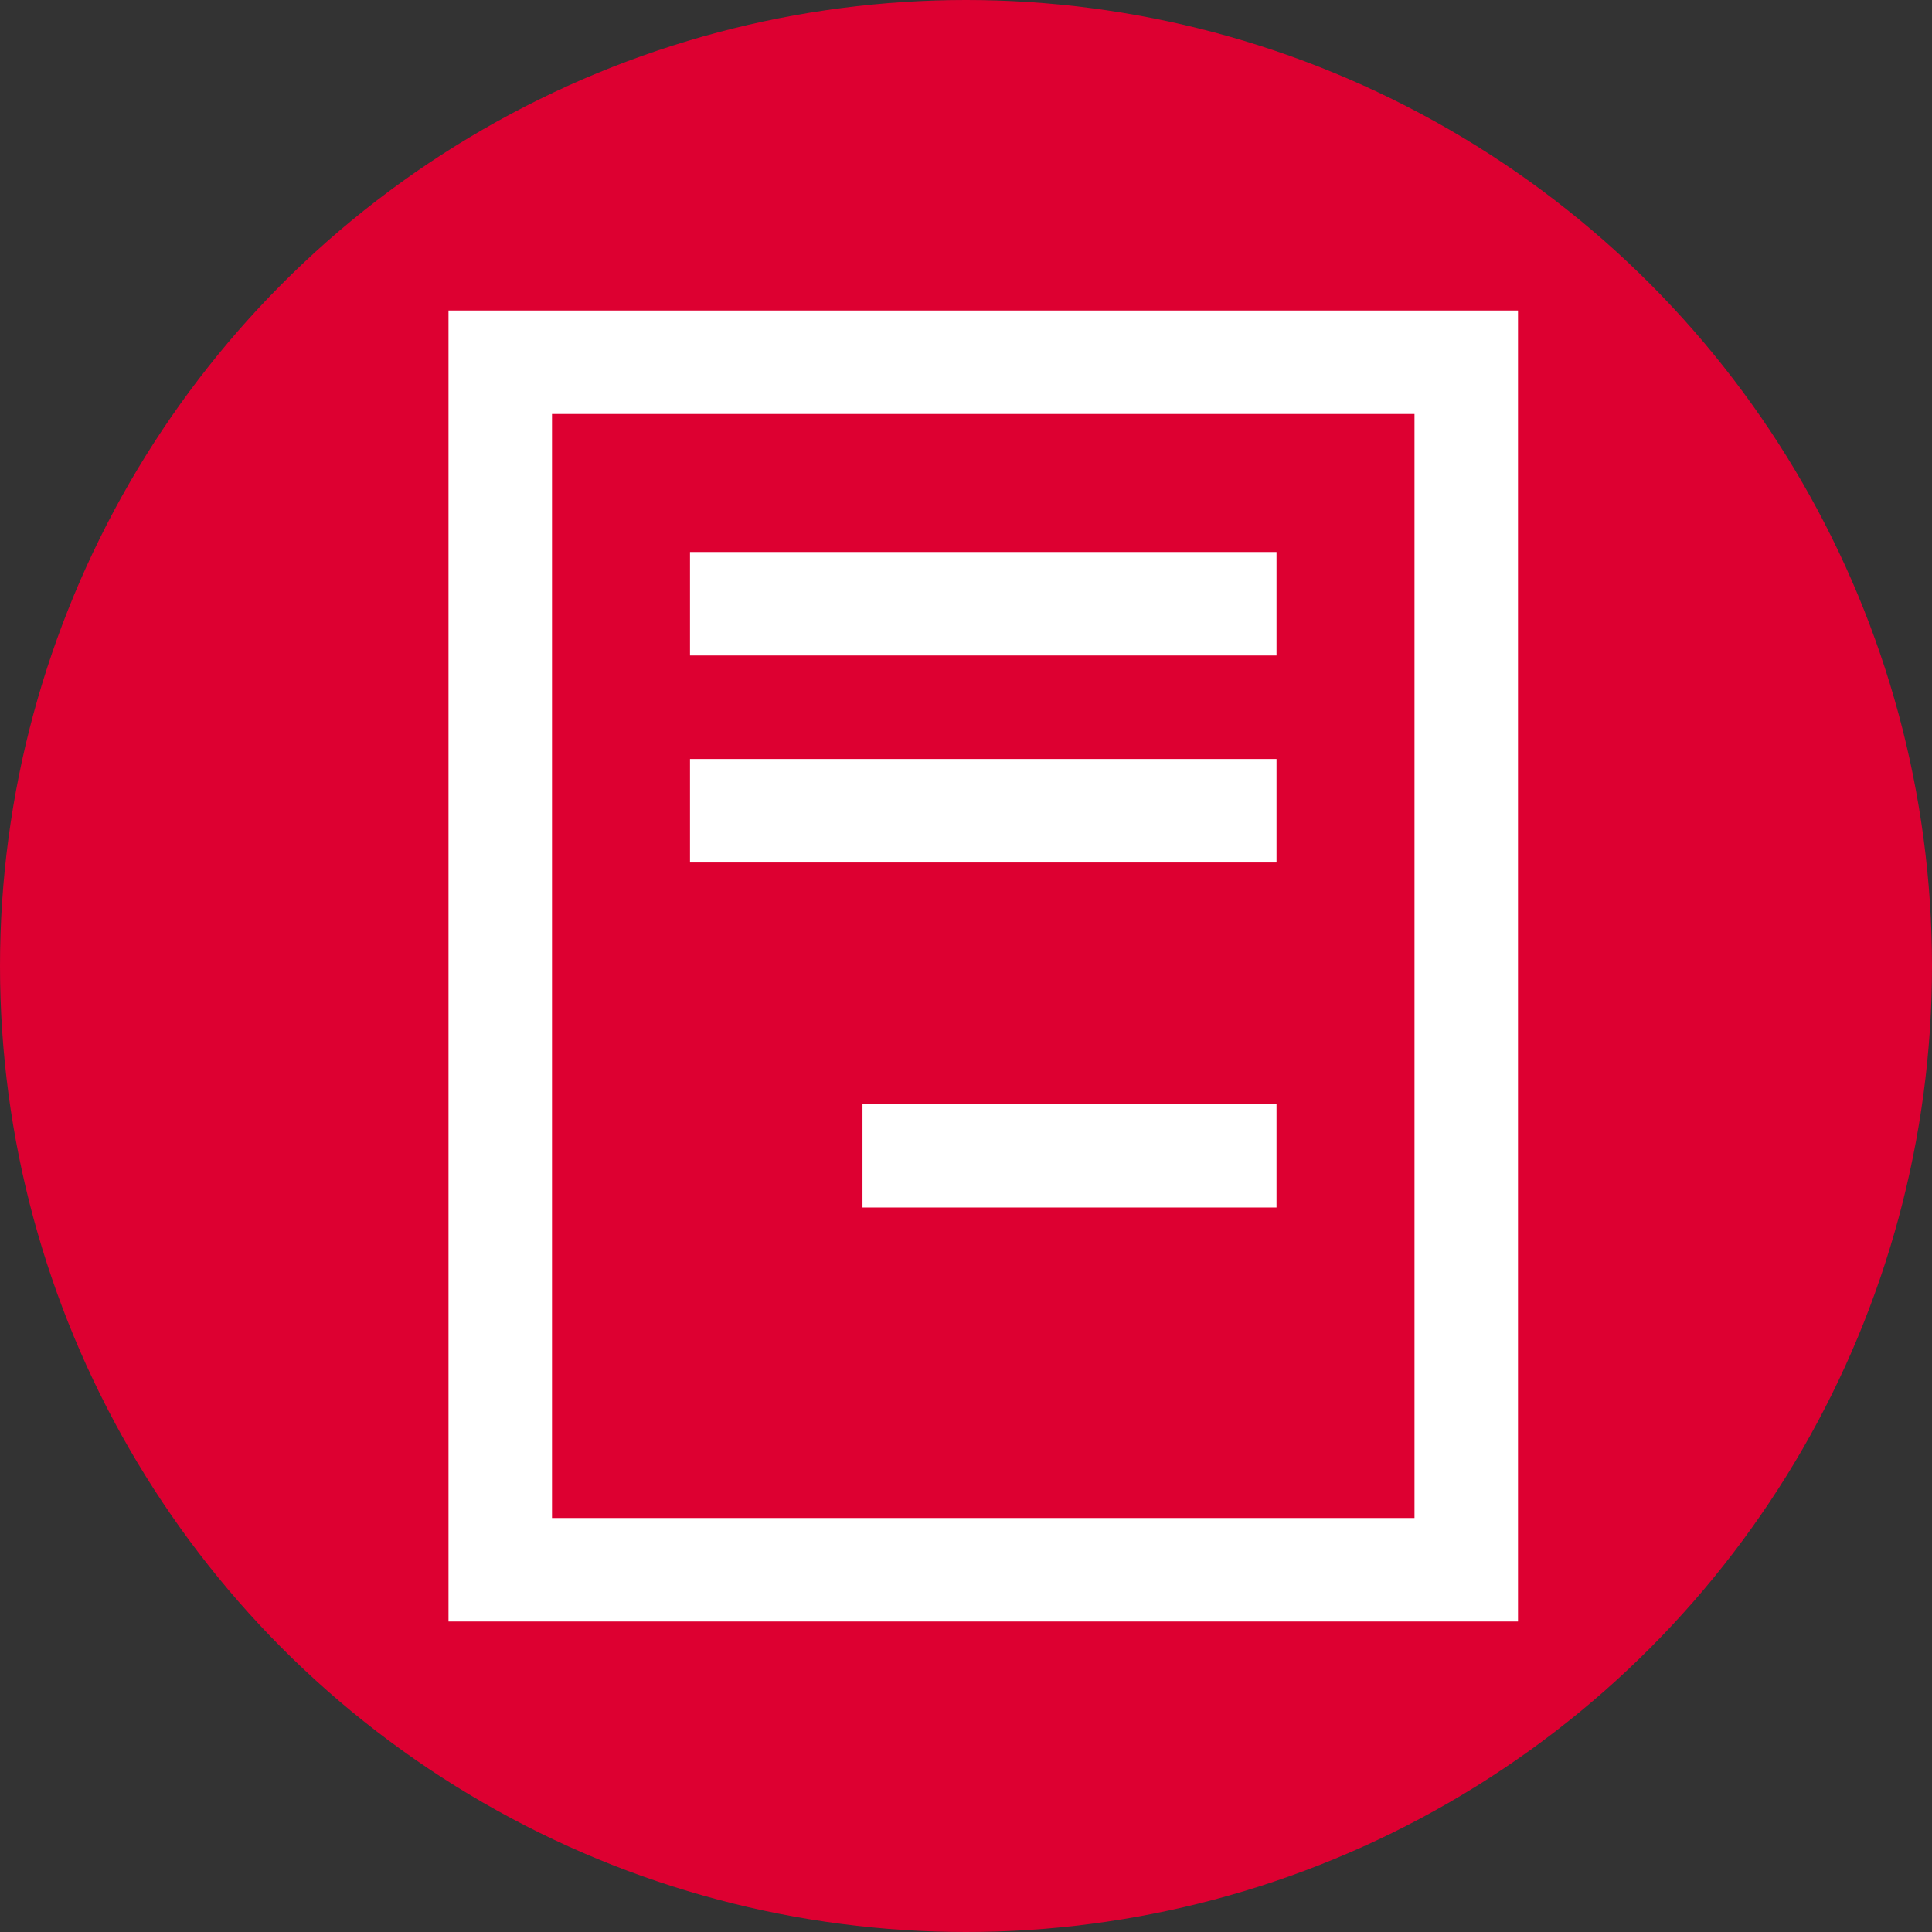 <?xml version="1.0" encoding="UTF-8"?>
<svg width="42px" height="42px" viewBox="0 0 42 42" version="1.1" xmlns="http://www.w3.org/2000/svg" xmlns:xlink="http://www.w3.org/1999/xlink">
    <rect x="0" y="0" width="42" height="42" fill="#333333" stroke="none"/>
    <!-- Generator: Sketch 44.1 (41455) - http://www.bohemiancoding.com/sketch -->
    <title>Icon/Activity/La nostra proposta</title>
    <desc>Created with Sketch.</desc>
    <defs></defs>
    <g id="Assicurazione" stroke="none" stroke-width="1" fill="none" fill-rule="evenodd">
        <g id="SACE-Config-05a" transform="translate(-43, -499)">
            <g id="Menu" transform="translate(0, 65)">
                <g id="Group" transform="translate(12, 146)">
                    <g id="4" transform="translate(1, 288)">
                        <g id="Icon/Activity/La-nostra-proposta" transform="translate(30, 0)">
                            <circle id="Oval-8" fill="#DD0031" cx="21" cy="21" r="21"></circle>
                            <path d="M12,9 L12,33 L30.75,33 L30.75,9 L12,9 Z M9.75,6.75 L33,6.75 L33,35.25 L9.75,35.25 L9.75,6.75 Z" id="Rectangle-10" fill="#FFFFFF" fill-rule="nonzero"></path>
                            <rect id="Rectangle-8" fill="#FFFFFF" x="15" y="12" width="12.75" height="2.25"></rect>
                            <rect id="Rectangle-8-Copy-2" fill="#FFFFFF" x="15" y="16.5" width="12.75" height="2.25"></rect>
                            <rect id="Rectangle-8-Copy-3" fill="#FFFFFF" x="18.75" y="24" width="9" height="2.25"></rect>
                        </g>
                    </g>
                </g>
            </g>
        </g>
    </g>
</svg>